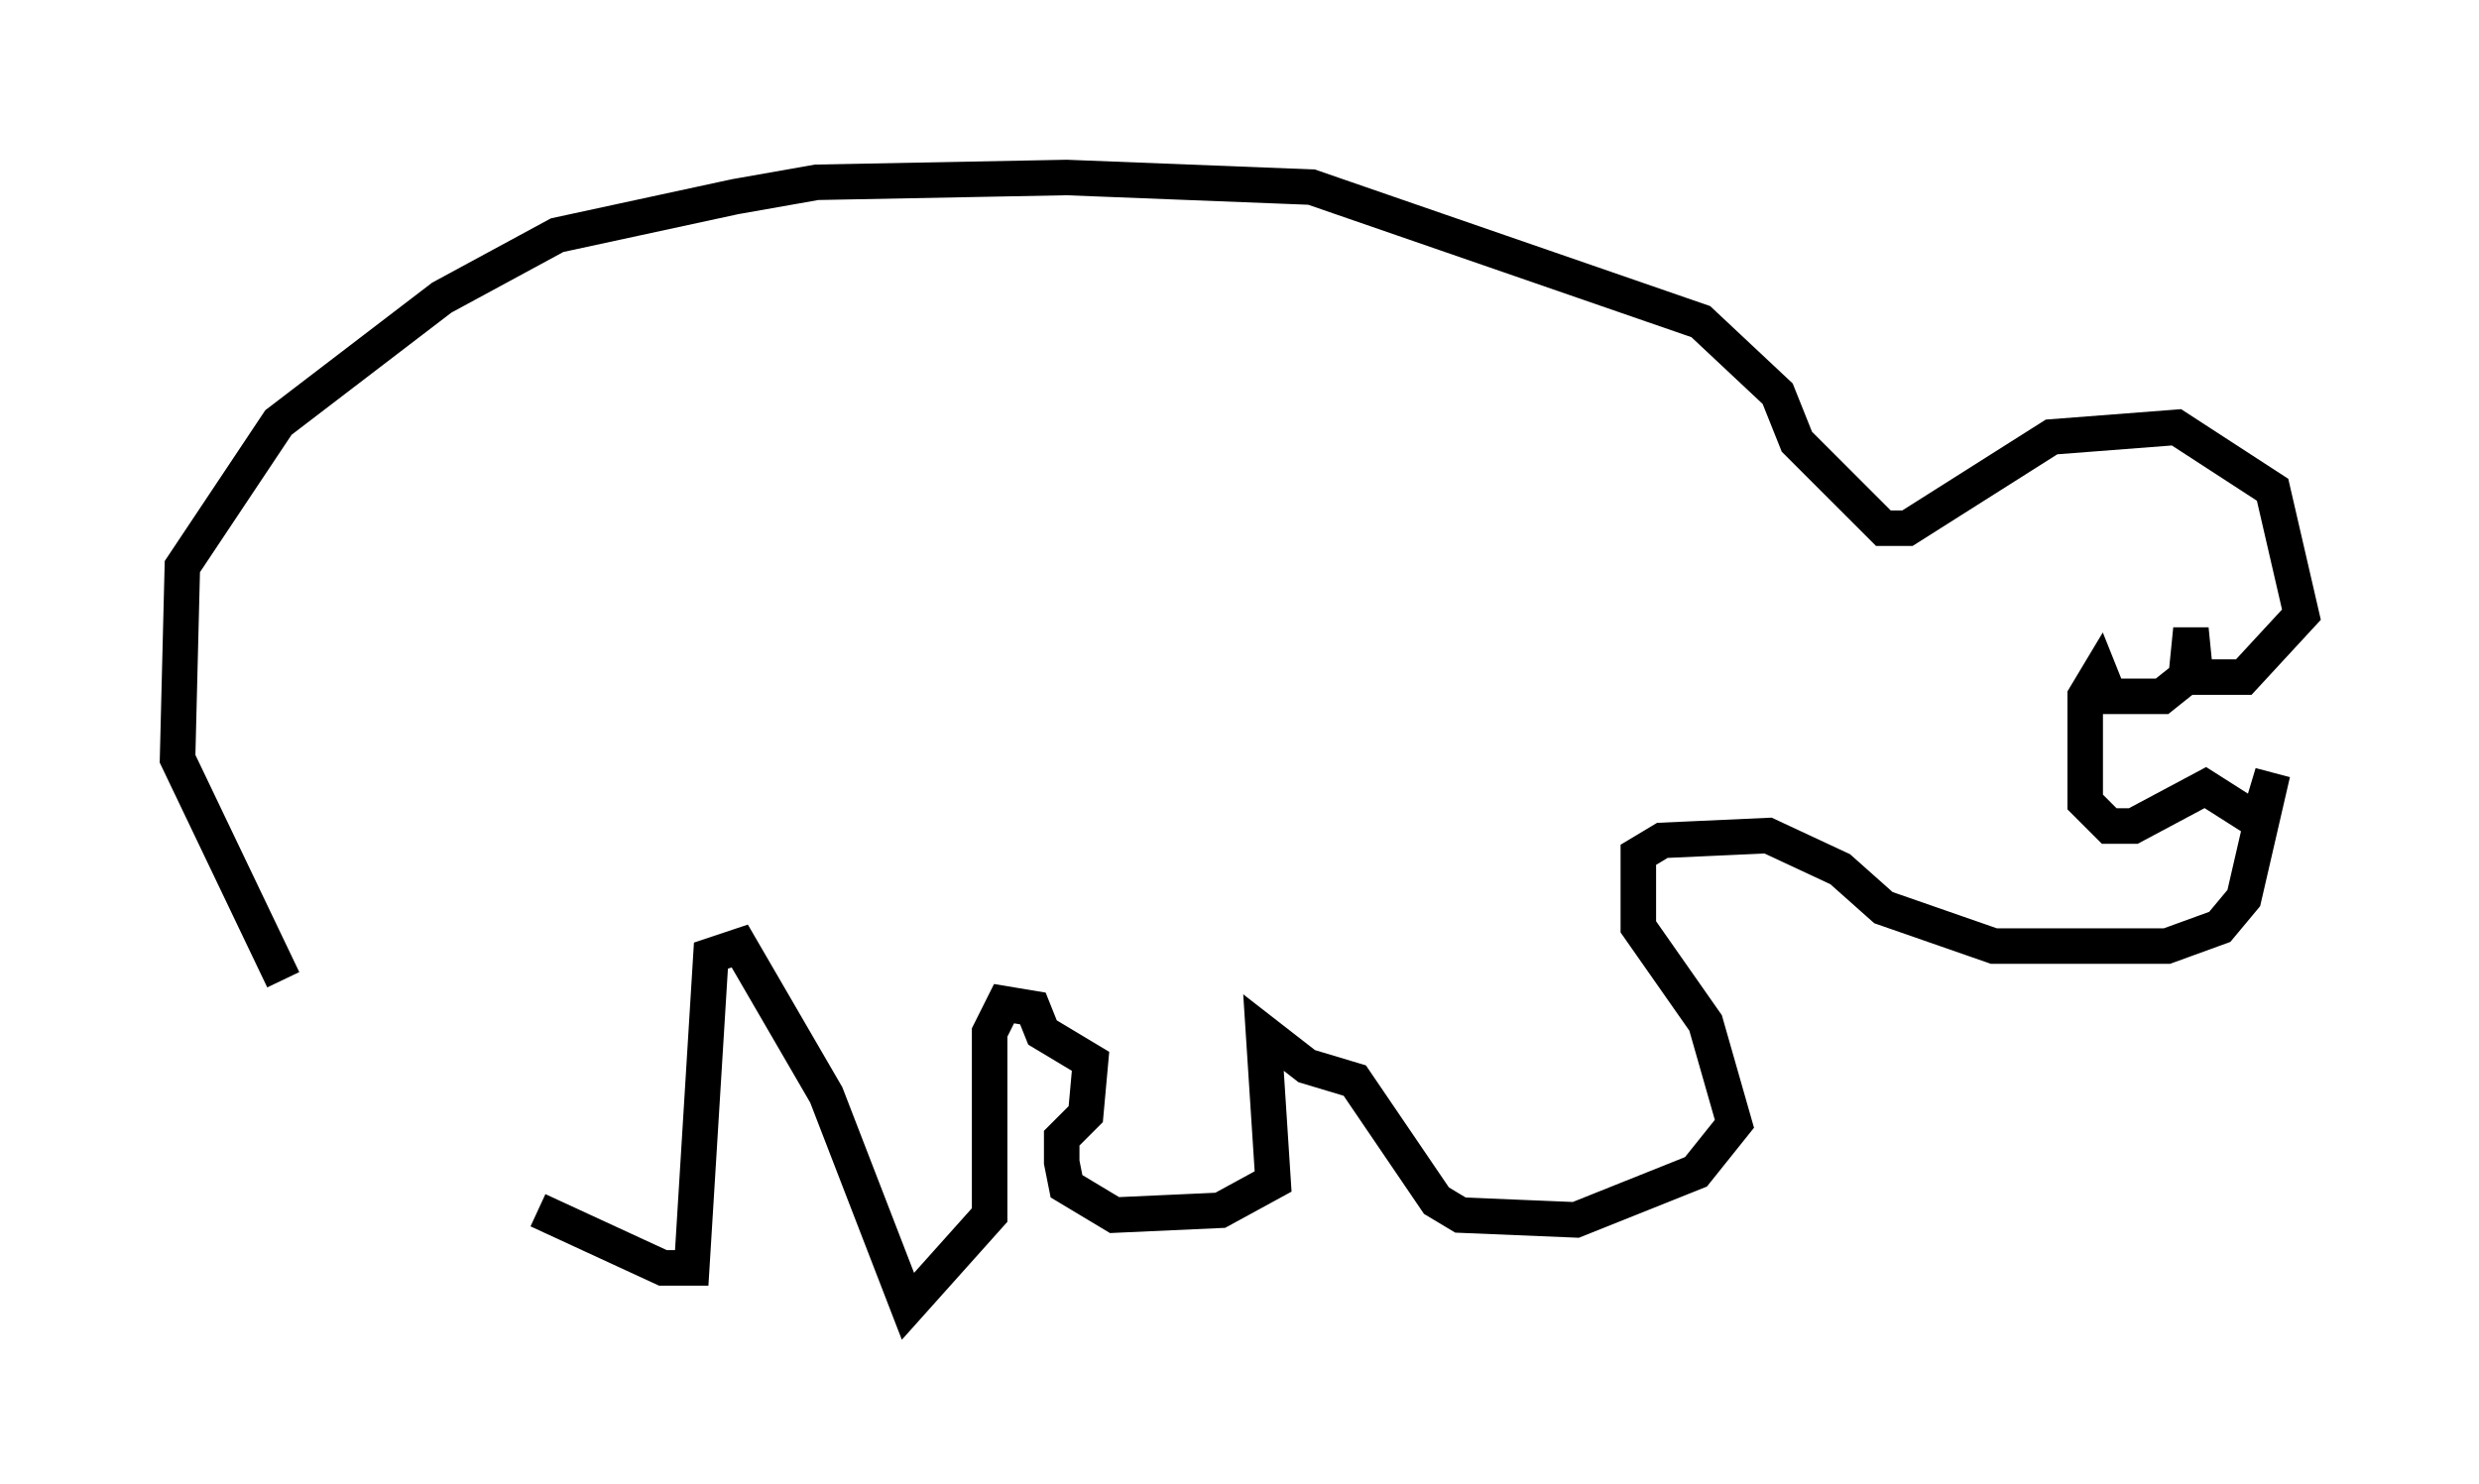 <?xml version="1.0" encoding="utf-8" ?>
<svg baseProfile="full" height="41.799" version="1.1" width="69.81" xmlns="http://www.w3.org/2000/svg" xmlns:ev="http://www.w3.org/2001/xml-events" xmlns:xlink="http://www.w3.org/1999/xlink"><defs /><rect fill="white" height="41.799" width="69.81" x="0" y="0" /><path d="M13.119, 35.717 m-5.142, -8.119 l-2.977, -6.225 0.135, -5.413 l2.706, -4.059 4.601, -3.518 l3.248, -1.759 5.007, -1.083 l2.3, -0.406 7.036, -0.135 l6.901, 0.271 10.961, 3.789 l2.165, 2.03 0.541, 1.353 l2.436, 2.436 0.677, 0.0 l4.059, -2.571 3.518, -0.271 l2.706, 1.759 0.812, 3.518 l-1.624, 1.759 -1.353, 0.0 l-0.135, -1.353 -0.135, 1.353 l-0.677, 0.541 -1.488, 0.0 l-0.271, -0.677 -0.406, 0.677 l0.0, 2.977 0.677, 0.677 l0.677, 0.0 2.03, -1.083 l1.488, 0.947 0.406, -1.353 l-0.812, 3.518 -0.677, 0.812 l-1.488, 0.541 -4.871, 0.0 l-3.112, -1.083 -1.218, -1.083 l-2.03, -0.947 -2.977, 0.135 l-0.677, 0.406 0.0, 2.03 l1.894, 2.706 0.812, 2.842 l-1.083, 1.353 -3.383, 1.353 l-3.248, -0.135 -0.677, -0.406 l-2.3, -3.383 -1.353, -0.406 l-1.218, -0.947 0.271, 4.195 l-1.488, 0.812 -2.977, 0.135 l-1.353, -0.812 -0.135, -0.677 l0.0, -0.677 0.677, -0.677 l0.135, -1.488 -1.353, -0.812 l-0.271, -0.677 -0.812, -0.135 l-0.406, 0.812 0.0, 5.142 l-2.3, 2.571 -2.3, -5.954 l-2.436, -4.195 -0.812, 0.271 l-0.541, 8.796 -0.812, 0.0 l-3.518, -1.624 " fill="none" stroke="black" stroke-width="1" /></svg>